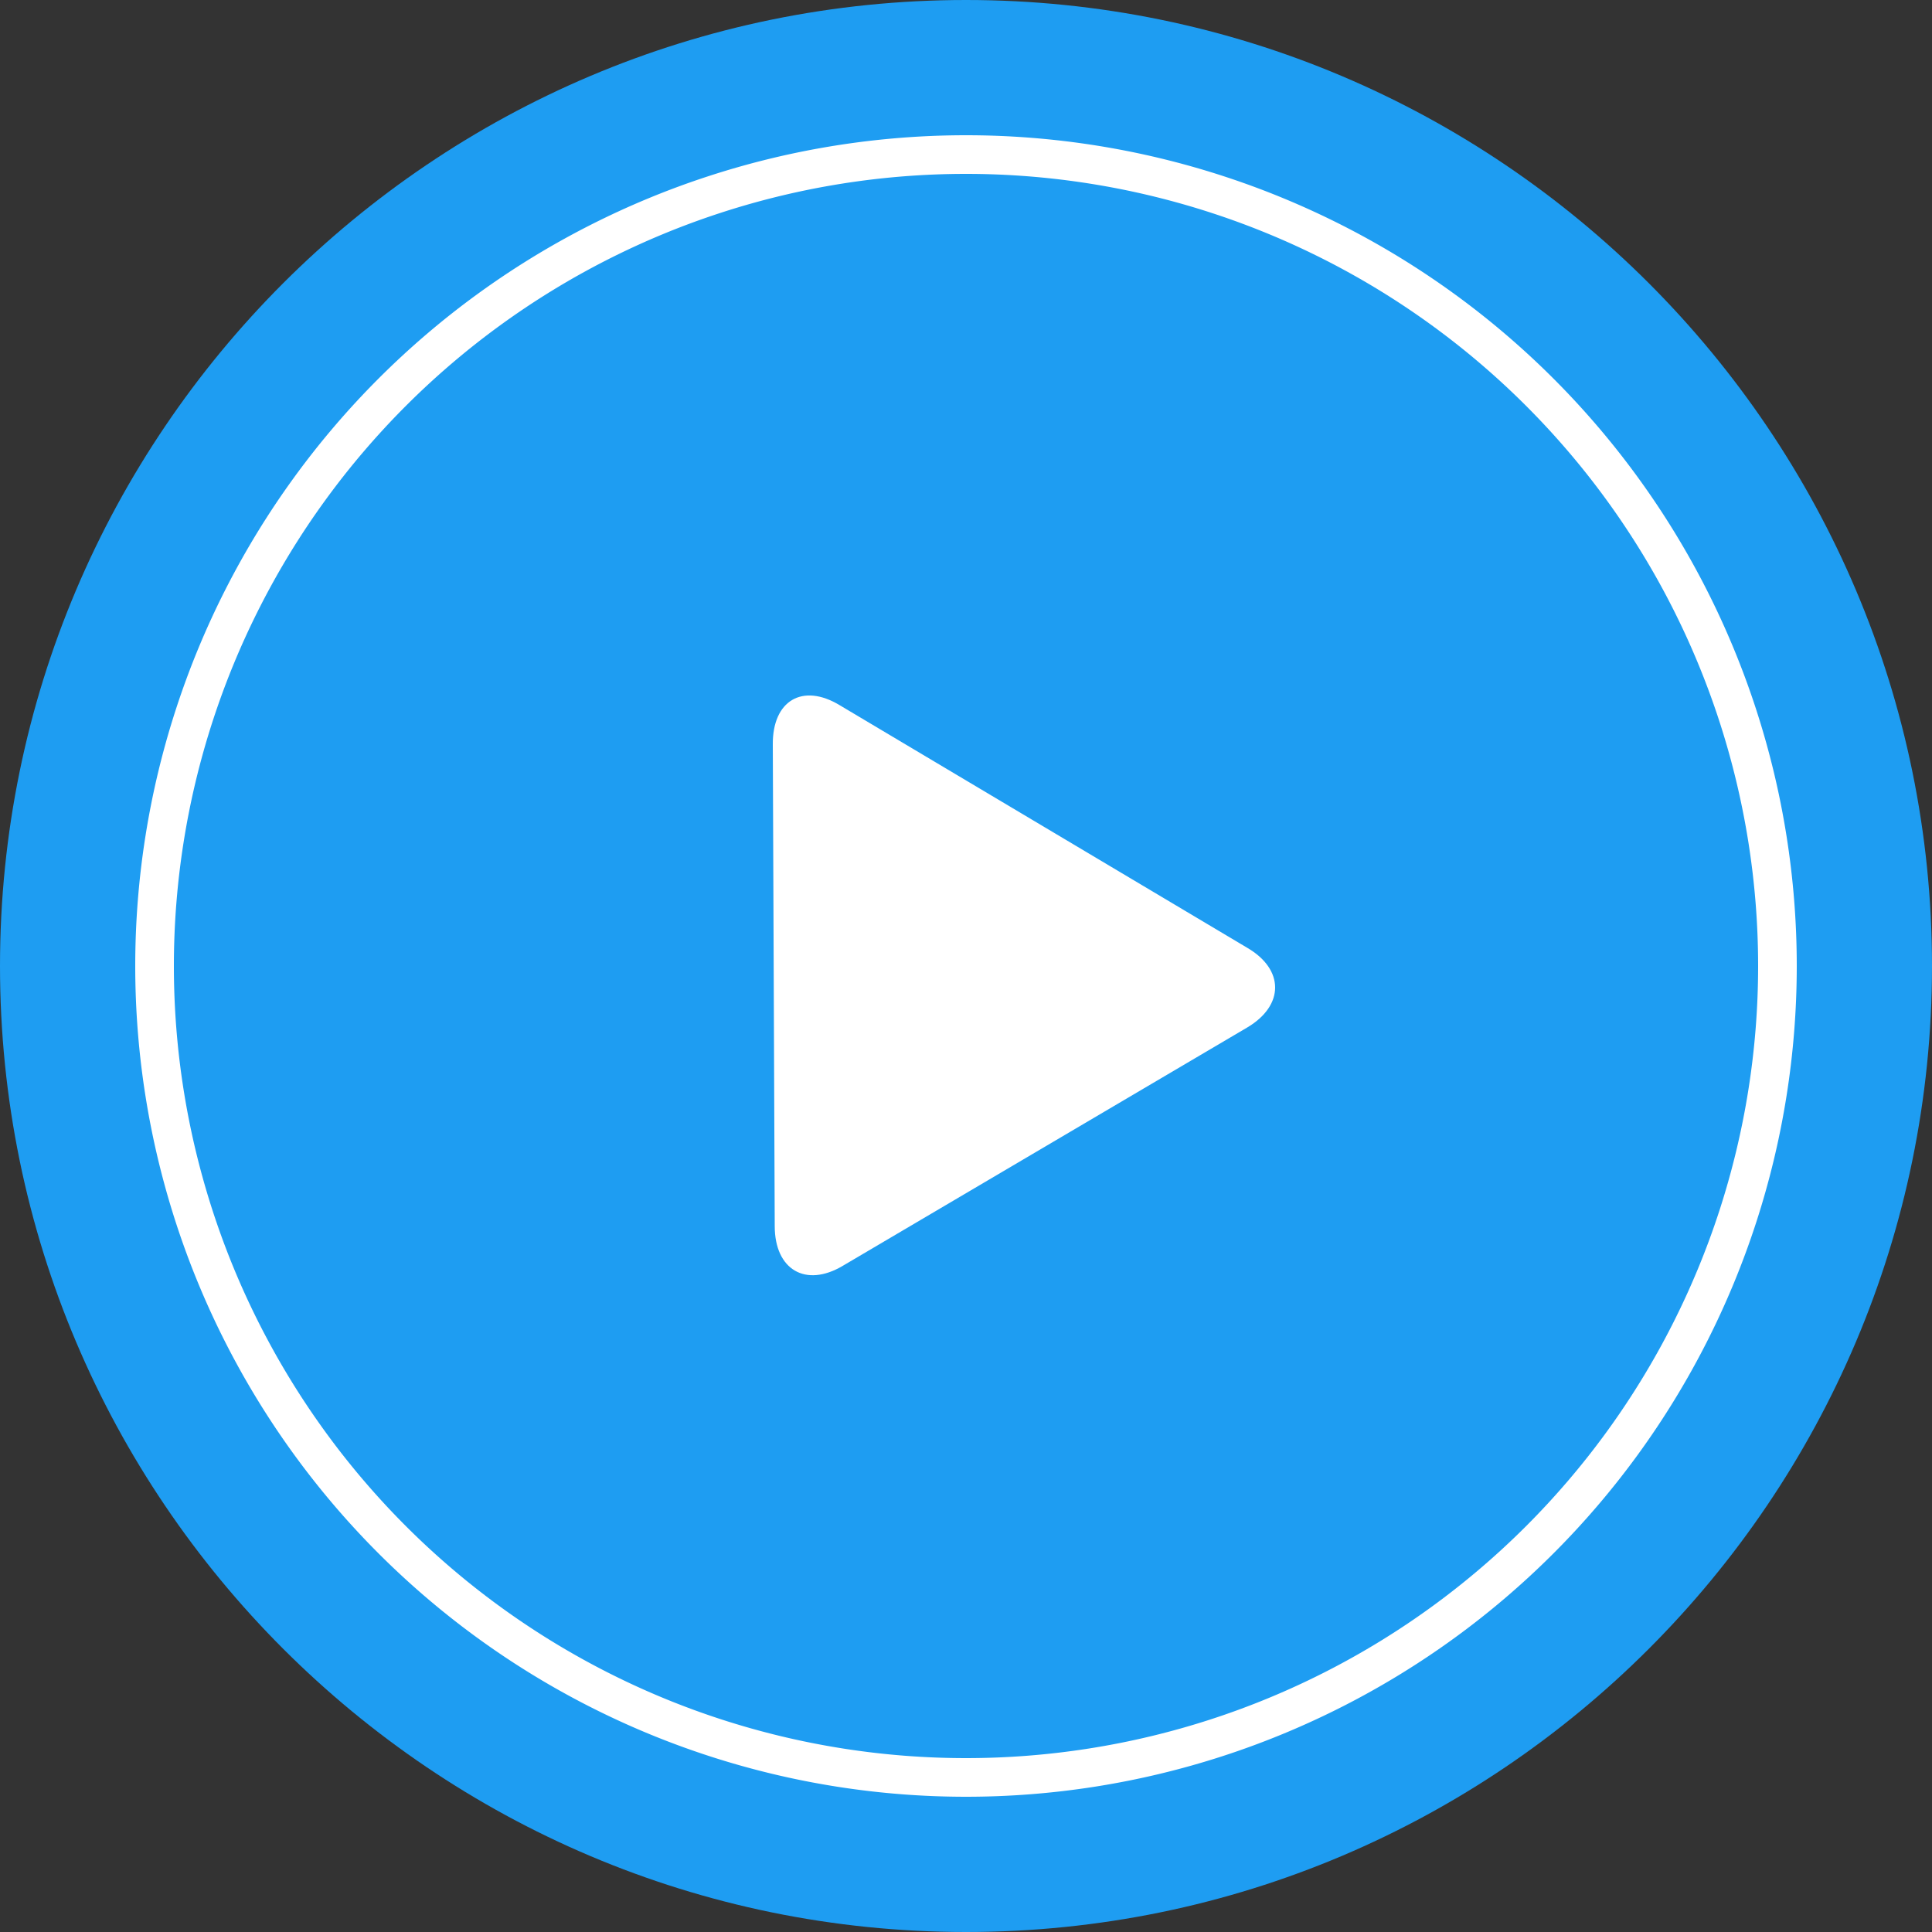 <svg xmlns="http://www.w3.org/2000/svg" xmlns:xlink="http://www.w3.org/1999/xlink" width="50" height="50" viewBox="0 0 50 50"><rect x="0" y="0" width="50" height="50" fill="#333333" stroke="none"/><defs><path id="a" d="M464 282c13.79 0 25 11.21 25 25s-11.21 25-25 25-25-11.21-25-25 11.21-25 25-25z"/><path id="b" d="M471.28 306.53l-10.55-6.28c-.96-.58-1.74-.12-1.73 1.02l.05 12.46c0 1.13.8 1.6 1.76 1.03l10.47-6.17c.96-.57.96-1.5 0-2.06z"/><path id="c" d="M443 307a21 21 0 1 1 42 0 21 21 0 0 1-42 0z"/></defs><use fill="#1e9df2" xlink:href="#a" transform="translate(-439 -282)"/><use fill="#fff" xlink:href="#b" transform="translate(-439 -282)"/><use fill="#fff" fill-opacity="0" stroke="#fff" stroke-miterlimit="50" xlink:href="#c" transform="translate(-439 -282)"/></svg>